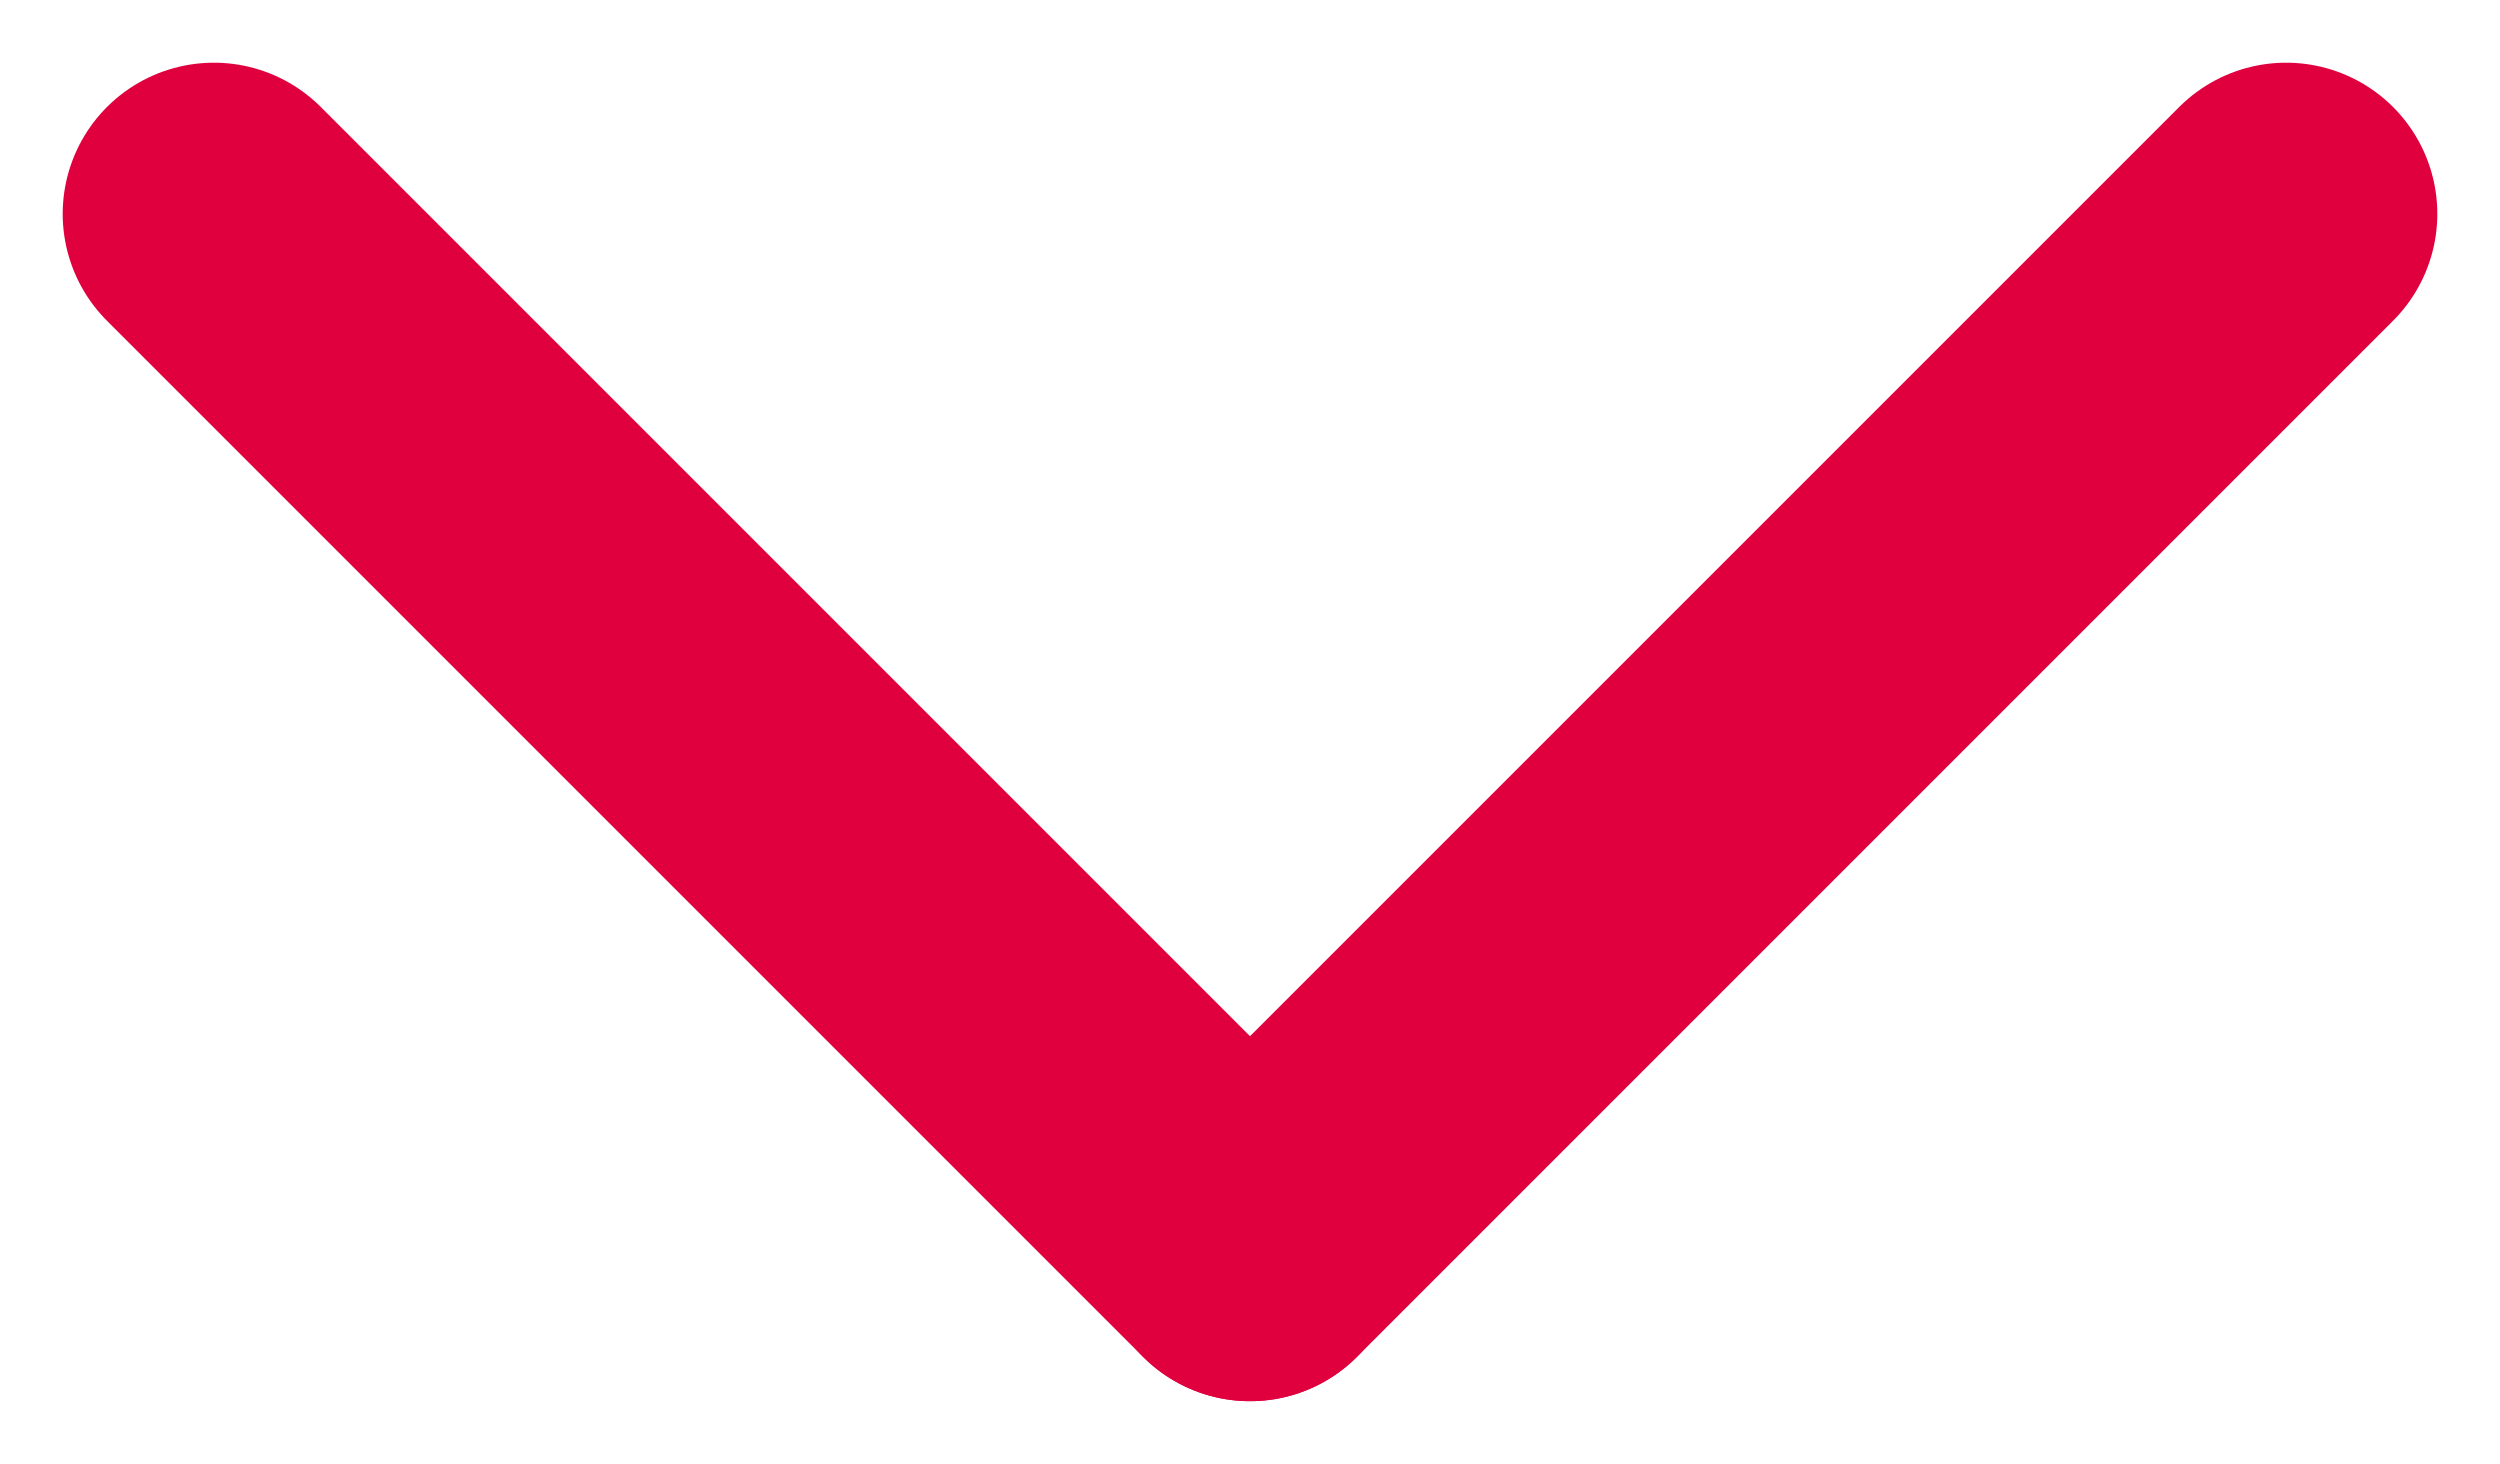 <svg xmlns="http://www.w3.org/2000/svg" width="12.402" height="7.262" viewBox="0 0 12.402 7.262">
  <g id="arrow" transform="translate(1.061 1.061)">
    <line id="Line_3" data-name="Line 3" x2="5.14" y2="5.14" fill="none" stroke="#e1003e" stroke-linecap="round" stroke-width="1.5"/>
    <line id="Line_4" data-name="Line 4" x1="5.14" y2="5.14" transform="translate(5.14)" fill="none" stroke="#e1003e" stroke-linecap="round" stroke-width="1.5"/>
  </g>
</svg>
